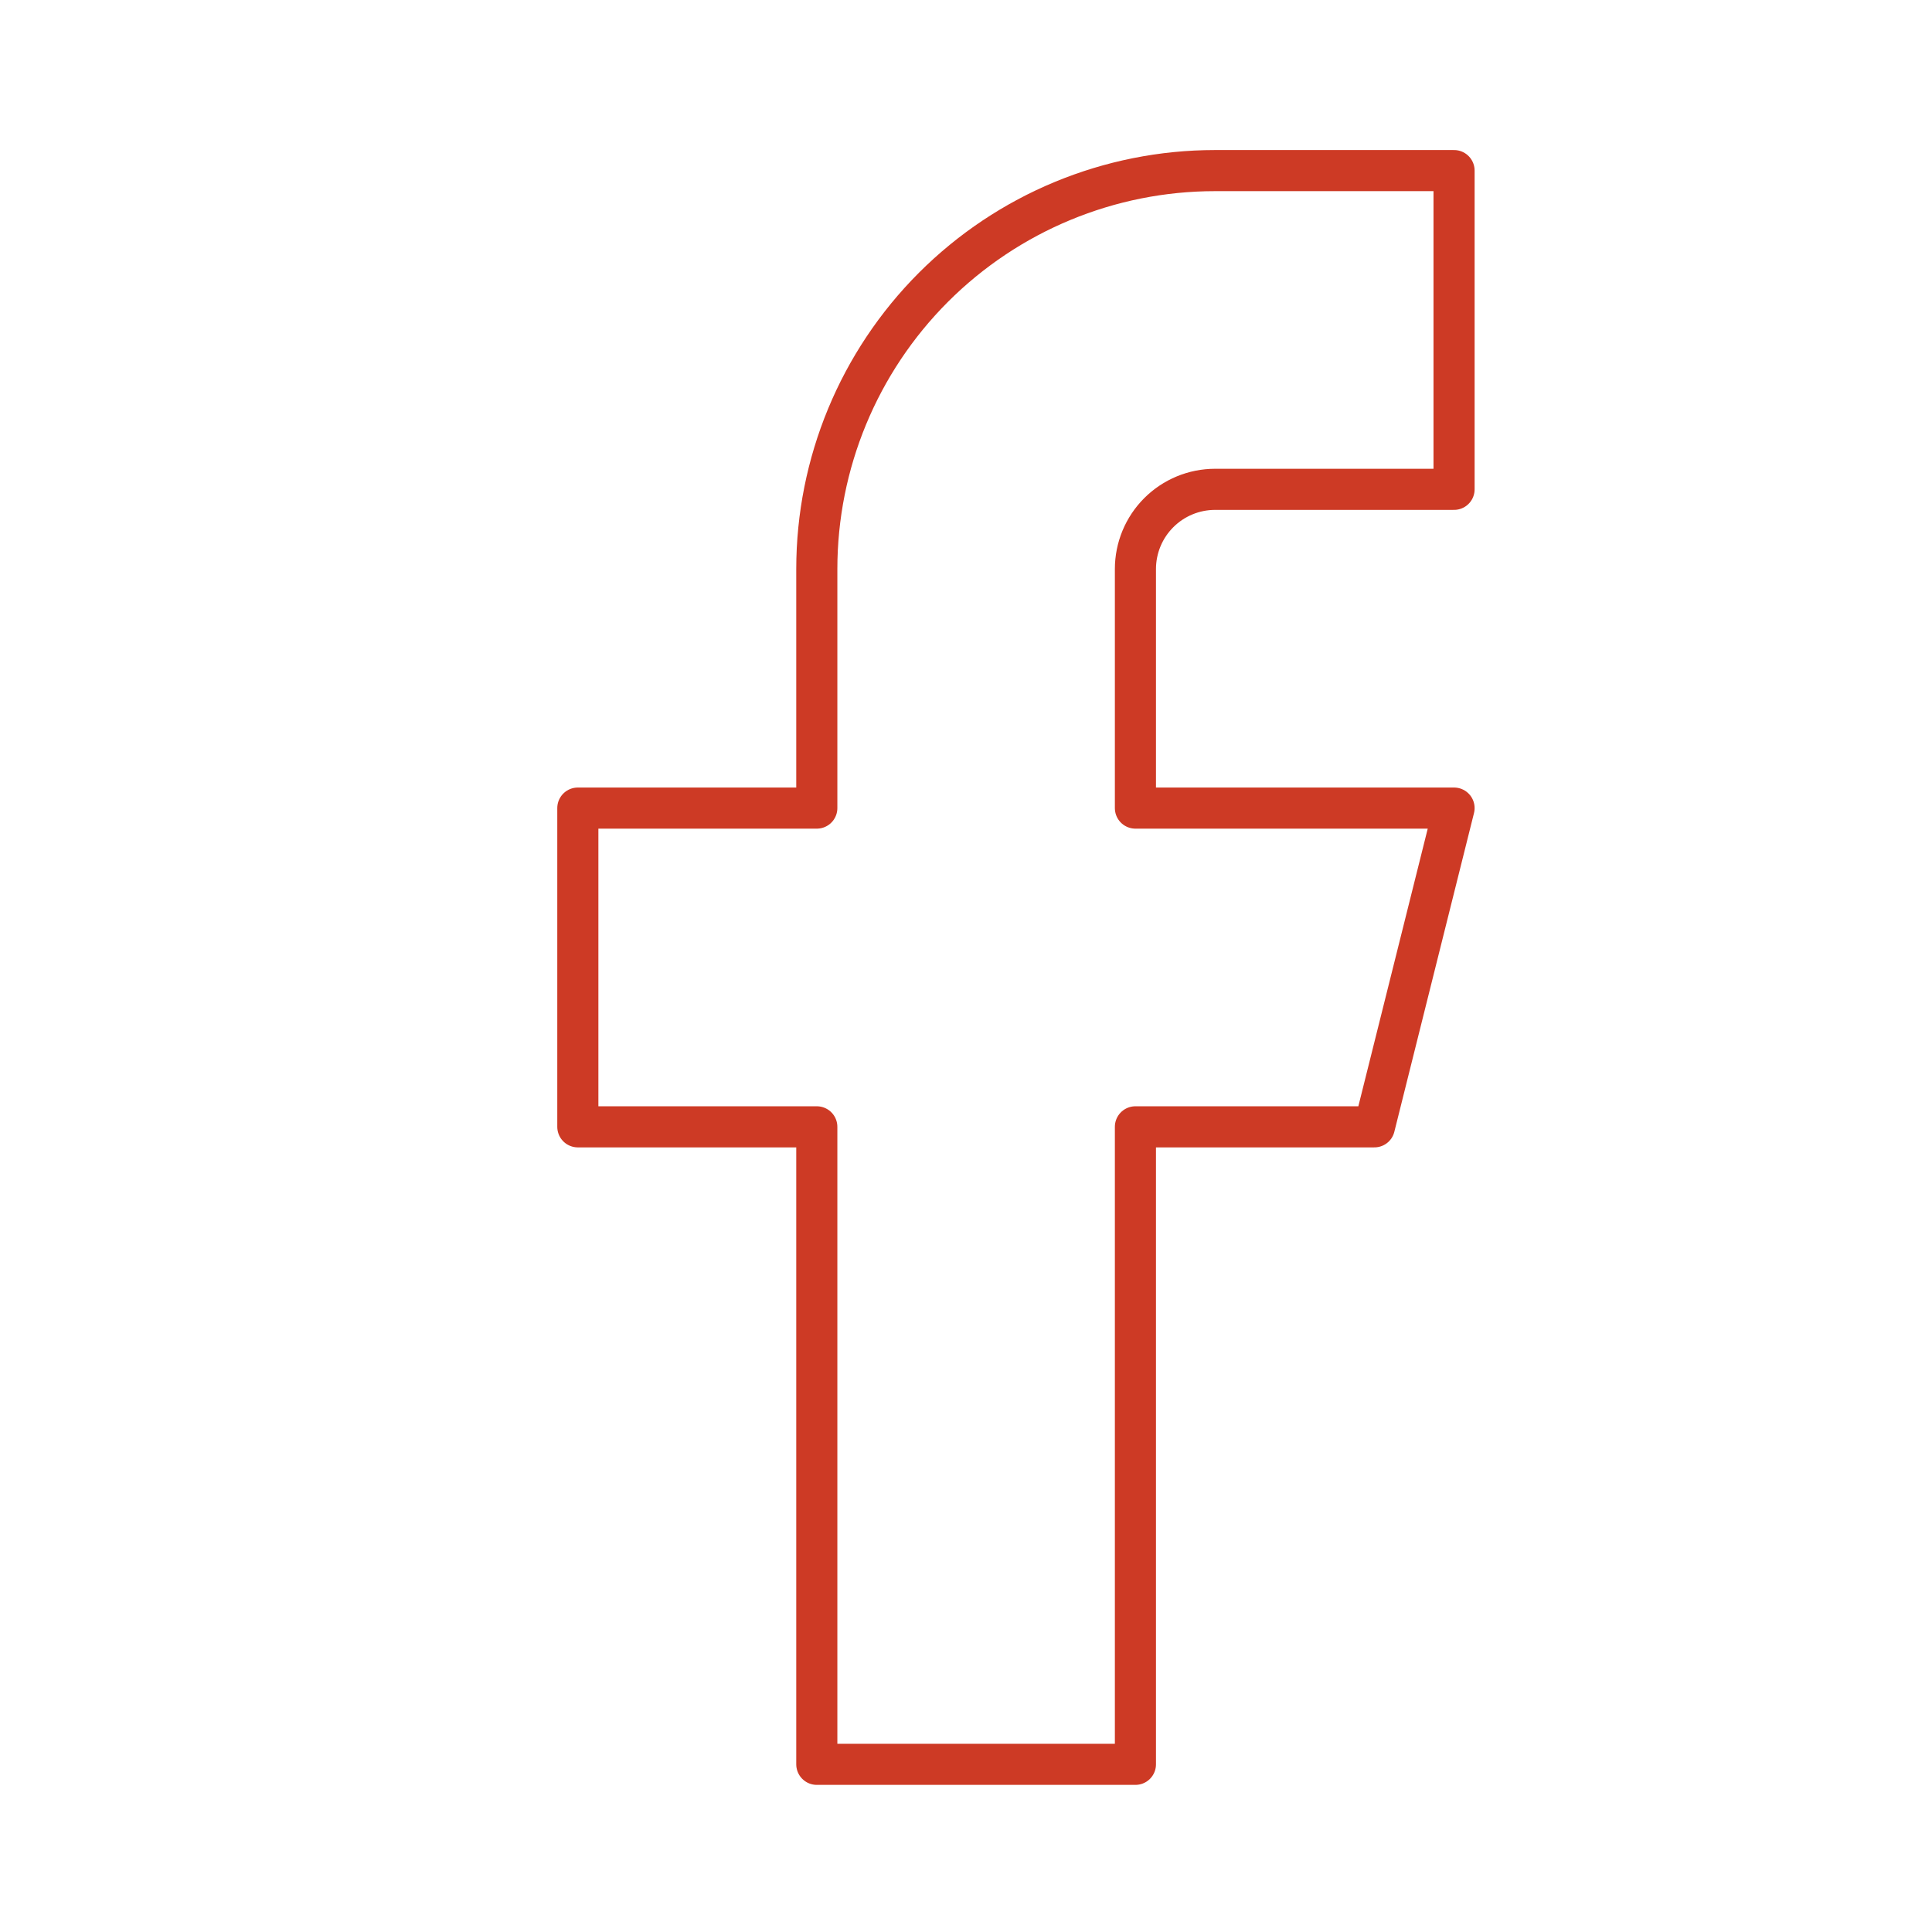 <svg width="94" height="94" viewBox="0 0 94 94" fill="none" xmlns="http://www.w3.org/2000/svg">
<path d="M70.746 8.3H59.119C53.98 8.3 49.051 10.343 45.416 13.978C41.782 17.614 39.741 22.544 39.741 27.686V39.317H28.114V54.825H39.741V85.842H55.243V54.825H66.87L70.746 39.317H55.243V27.686C55.243 26.657 55.652 25.671 56.379 24.944C57.105 24.217 58.091 23.808 59.119 23.808H70.746V8.3Z" stroke="#CD3A25" stroke-width="2" stroke-linecap="round" stroke-linejoin="round"/>
</svg>
